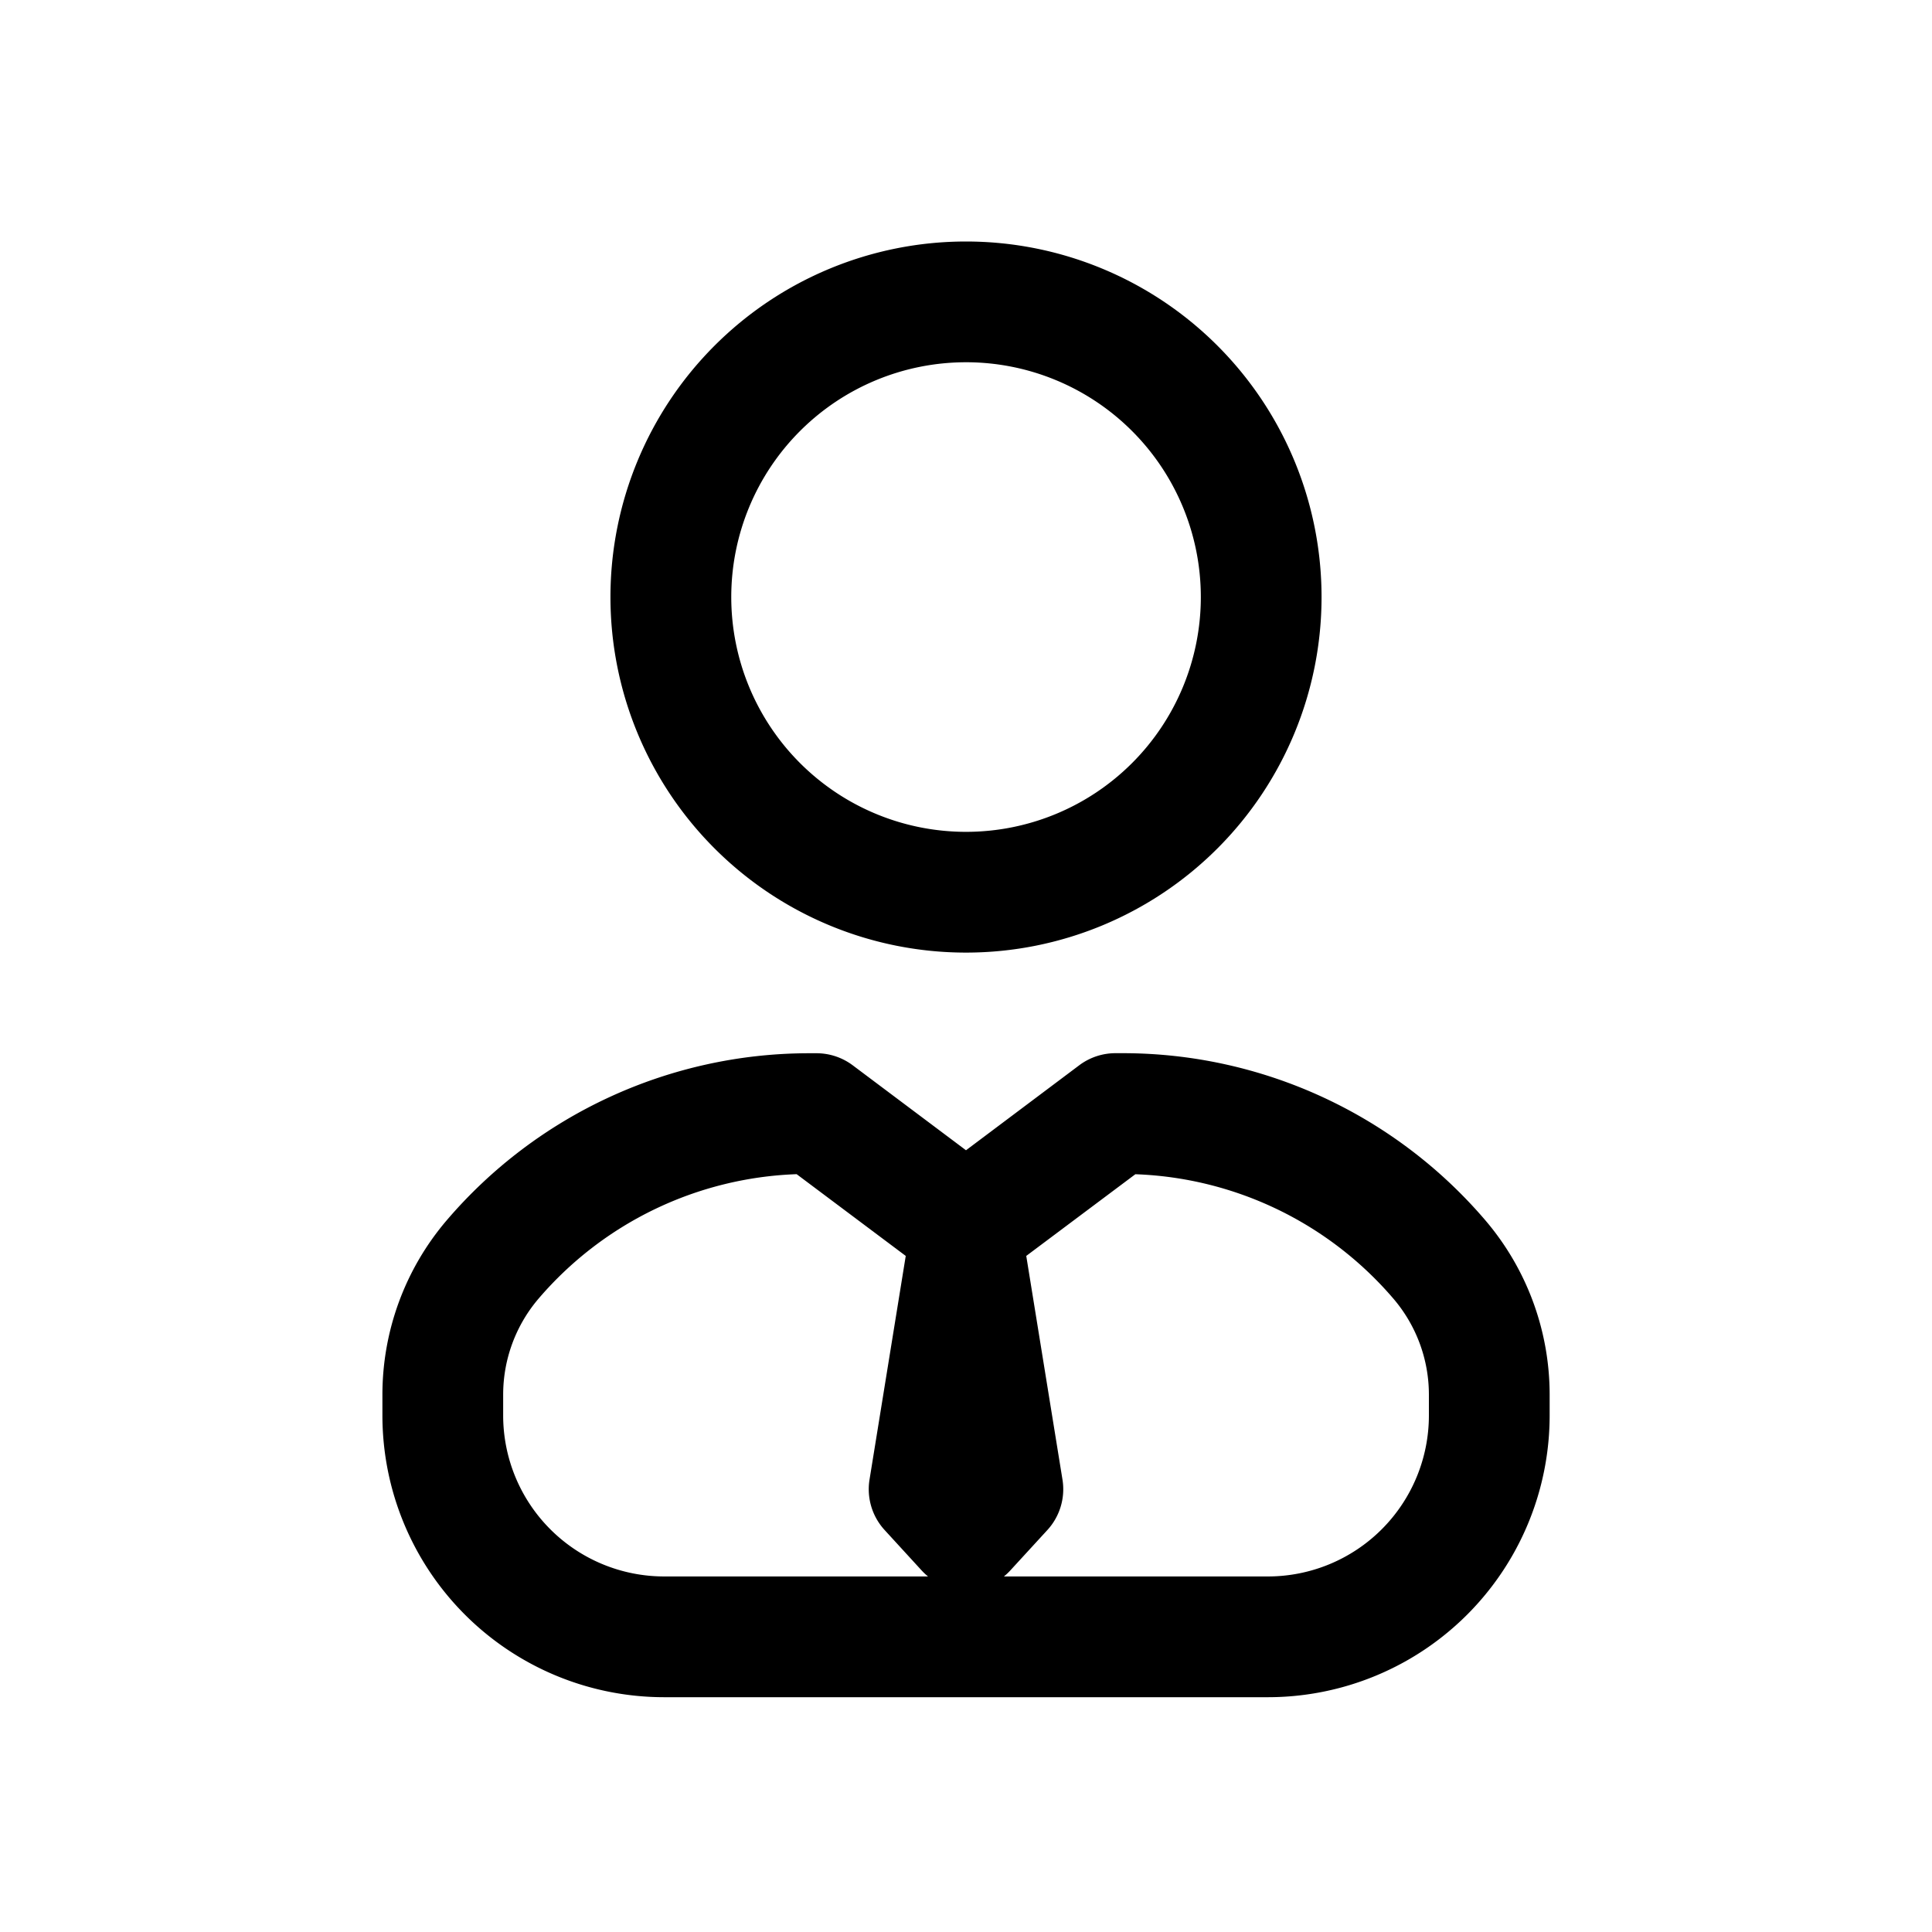 <svg xmlns="http://www.w3.org/2000/svg" width="32" height="32" fill="none" class="persona-icon" viewBox="0 0 32 32"><path fill="currentColor" fill-rule="evenodd" d="m16 19.052 1.876-1.408a1 1 0 0 1 .6-.2h.123a7.9 7.9 0 0 1 6.003 2.768 4.45 4.45 0 0 1 1.065 2.887v.345A4.667 4.667 0 0 1 21 28.111H11a4.667 4.667 0 0 1-4.666-4.667V23.1c0-1.058.377-2.082 1.064-2.887a7.9 7.9 0 0 1 6.003-2.768h.123a1 1 0 0 1 .6.2zm-2.805.396a5.9 5.9 0 0 0-4.276 2.063 2.45 2.45 0 0 0-.585 1.588v.345A2.667 2.667 0 0 0 11 26.111h4.371a1 1 0 0 1-.108-.102l-.611-.667a1 1 0 0 1-.25-.835l.6-3.705zm-3.084-9.559a5.889 5.889 0 1 1 11.778 0 5.889 5.889 0 0 1-11.778 0M16.001 6a3.889 3.889 0 1 0 0 7.778A3.889 3.889 0 0 0 16 6m.998 14.802.6 3.705a1 1 0 0 1-.25.835l-.612.667a1 1 0 0 1-.108.102H21a2.667 2.667 0 0 0 2.667-2.667V23.1c0-.582-.208-1.145-.586-1.588a5.9 5.9 0 0 0-4.276-2.063z" clip-rule="evenodd"/></svg>